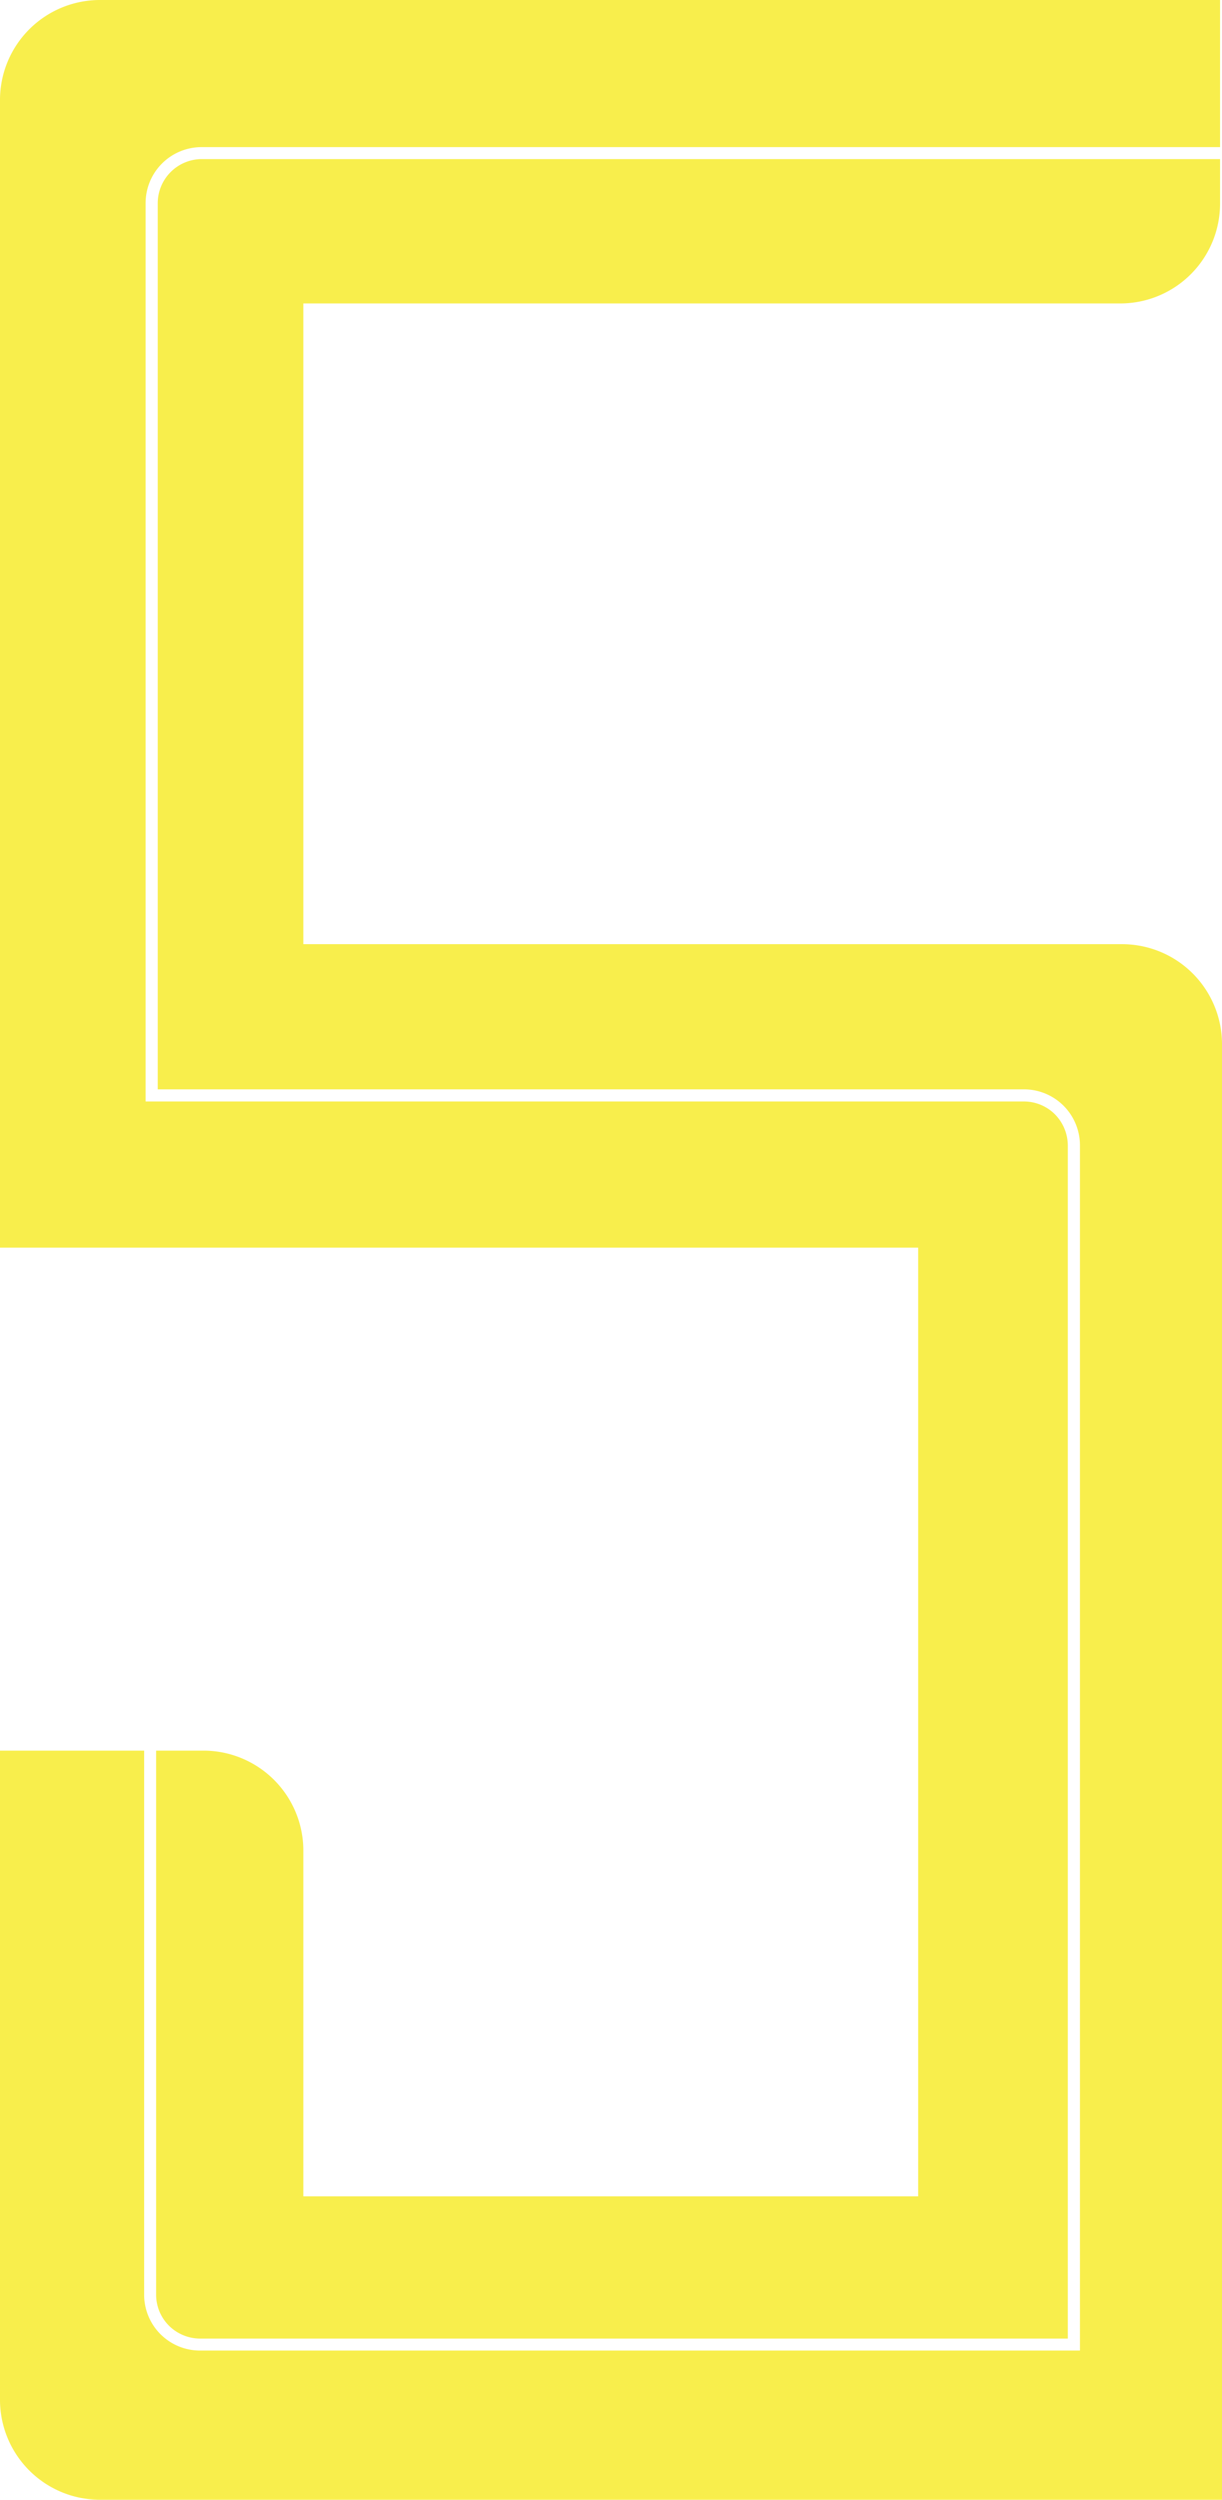 <svg xmlns="http://www.w3.org/2000/svg" viewBox="0 0 75.53 154.46"><defs><style>.cls-1{fill:#f8ee4c;}</style></defs><title>Asset 6</title><g id="Layer_2" data-name="Layer 2"><g id="图层_1" data-name="图层 1"><path id="_Compound_Path_" data-name="&lt;Compound Path&gt;" class="cls-1" d="M56.75,77.09h0v58.62h-38V114.35a6.18,6.18,0,0,0-6.18-6.18H9.65v33.61a2.71,2.71,0,0,0,.79,1.92,2.74,2.74,0,0,0,1.93.8H66V70.77a2.76,2.76,0,0,0-.8-1.92,2.71,2.71,0,0,0-1.92-.79H9V12.55a3.46,3.46,0,0,1,3.46-3.46H75.41V0H6.18A6.18,6.18,0,0,0,0,6.18V77.09H56.75ZM75.53,64.52a6.18,6.18,0,0,0-6.18-6.18H18.75V18.75H69.24a6.17,6.17,0,0,0,6.17-6.17V9.83H12.47a2.73,2.73,0,0,0-2.72,2.72V67.31H63.29a3.46,3.46,0,0,1,3.46,3.46v74.47H12.37a3.45,3.45,0,0,1-3.46-3.46V108.17H0v40.11a6.18,6.18,0,0,0,6.18,6.18H75.53Z"/></g></g></svg>